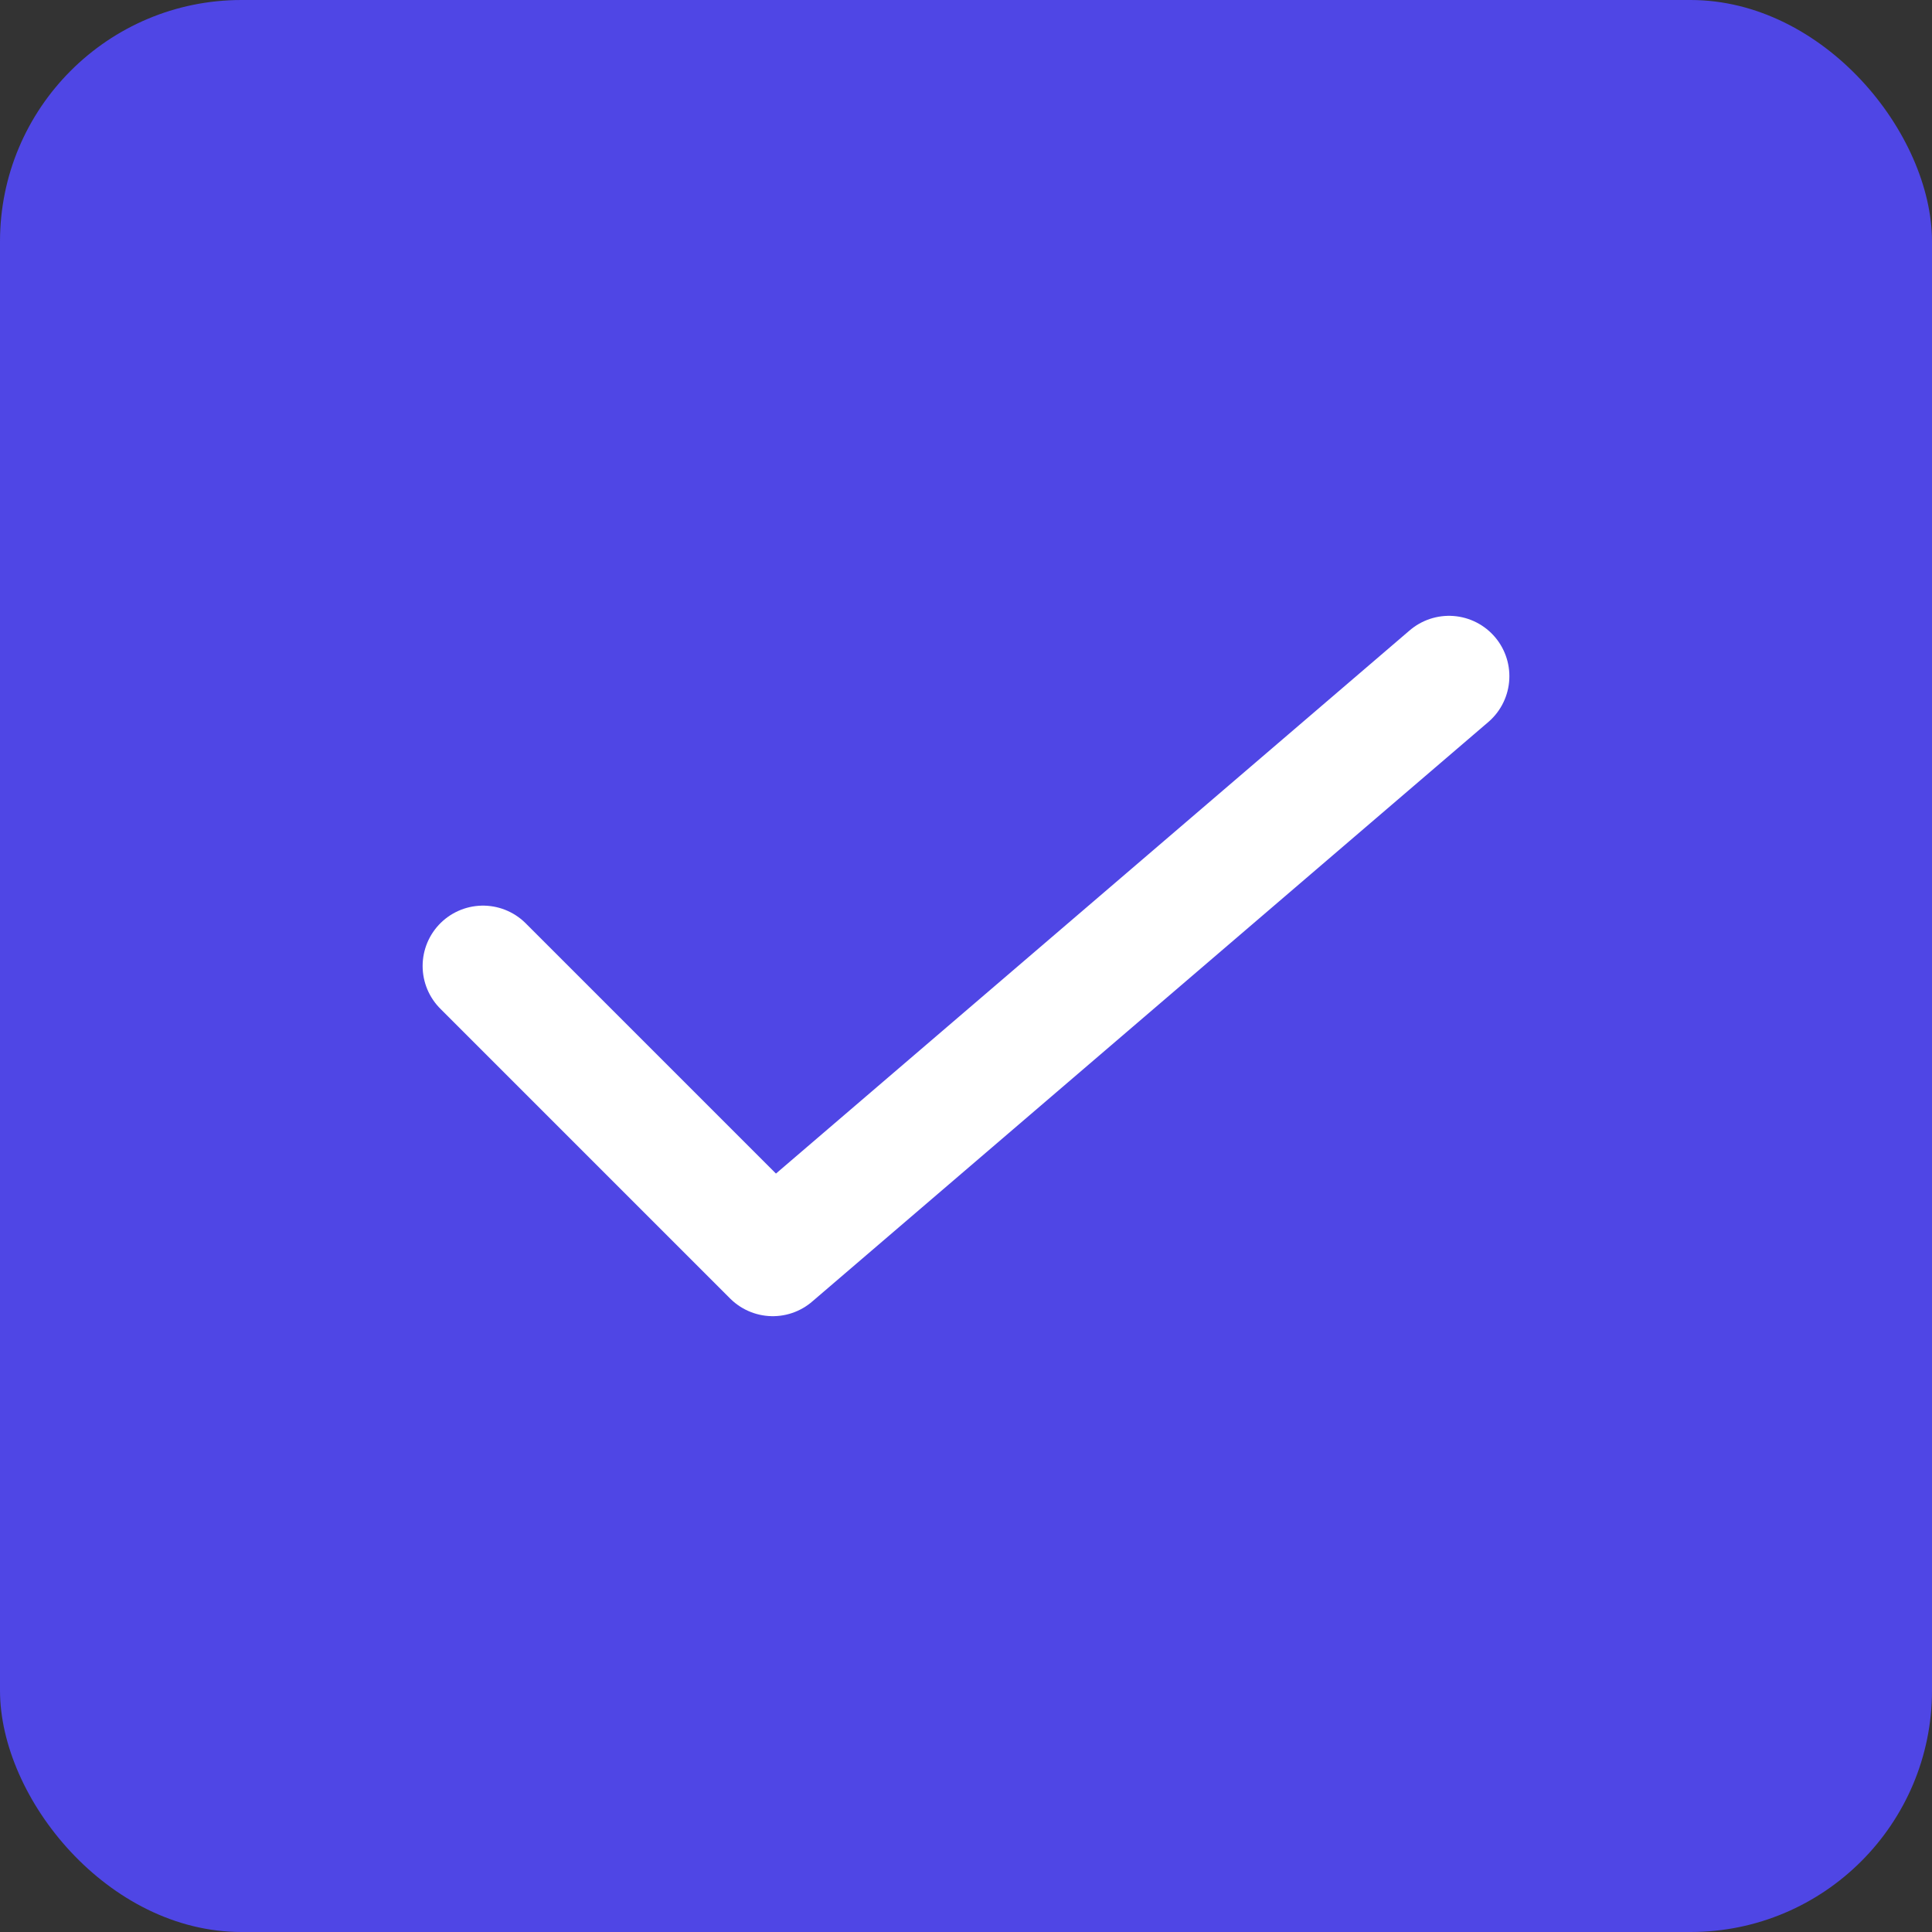 <svg width="16" height="16" viewBox="0 0 16 16" fill="none" xmlns="http://www.w3.org/2000/svg">
    <rect x="0" y="0" width="16" height="16" fill="#333333" stroke="none"/>
    <rect width="16" height="16" rx="2" fill="#4F46E5"/>
    <path d="M4 8L6.4 10.4L12 5.6" stroke="white" stroke-width="1" stroke-linecap="round" stroke-linejoin="round"/>
  </svg>